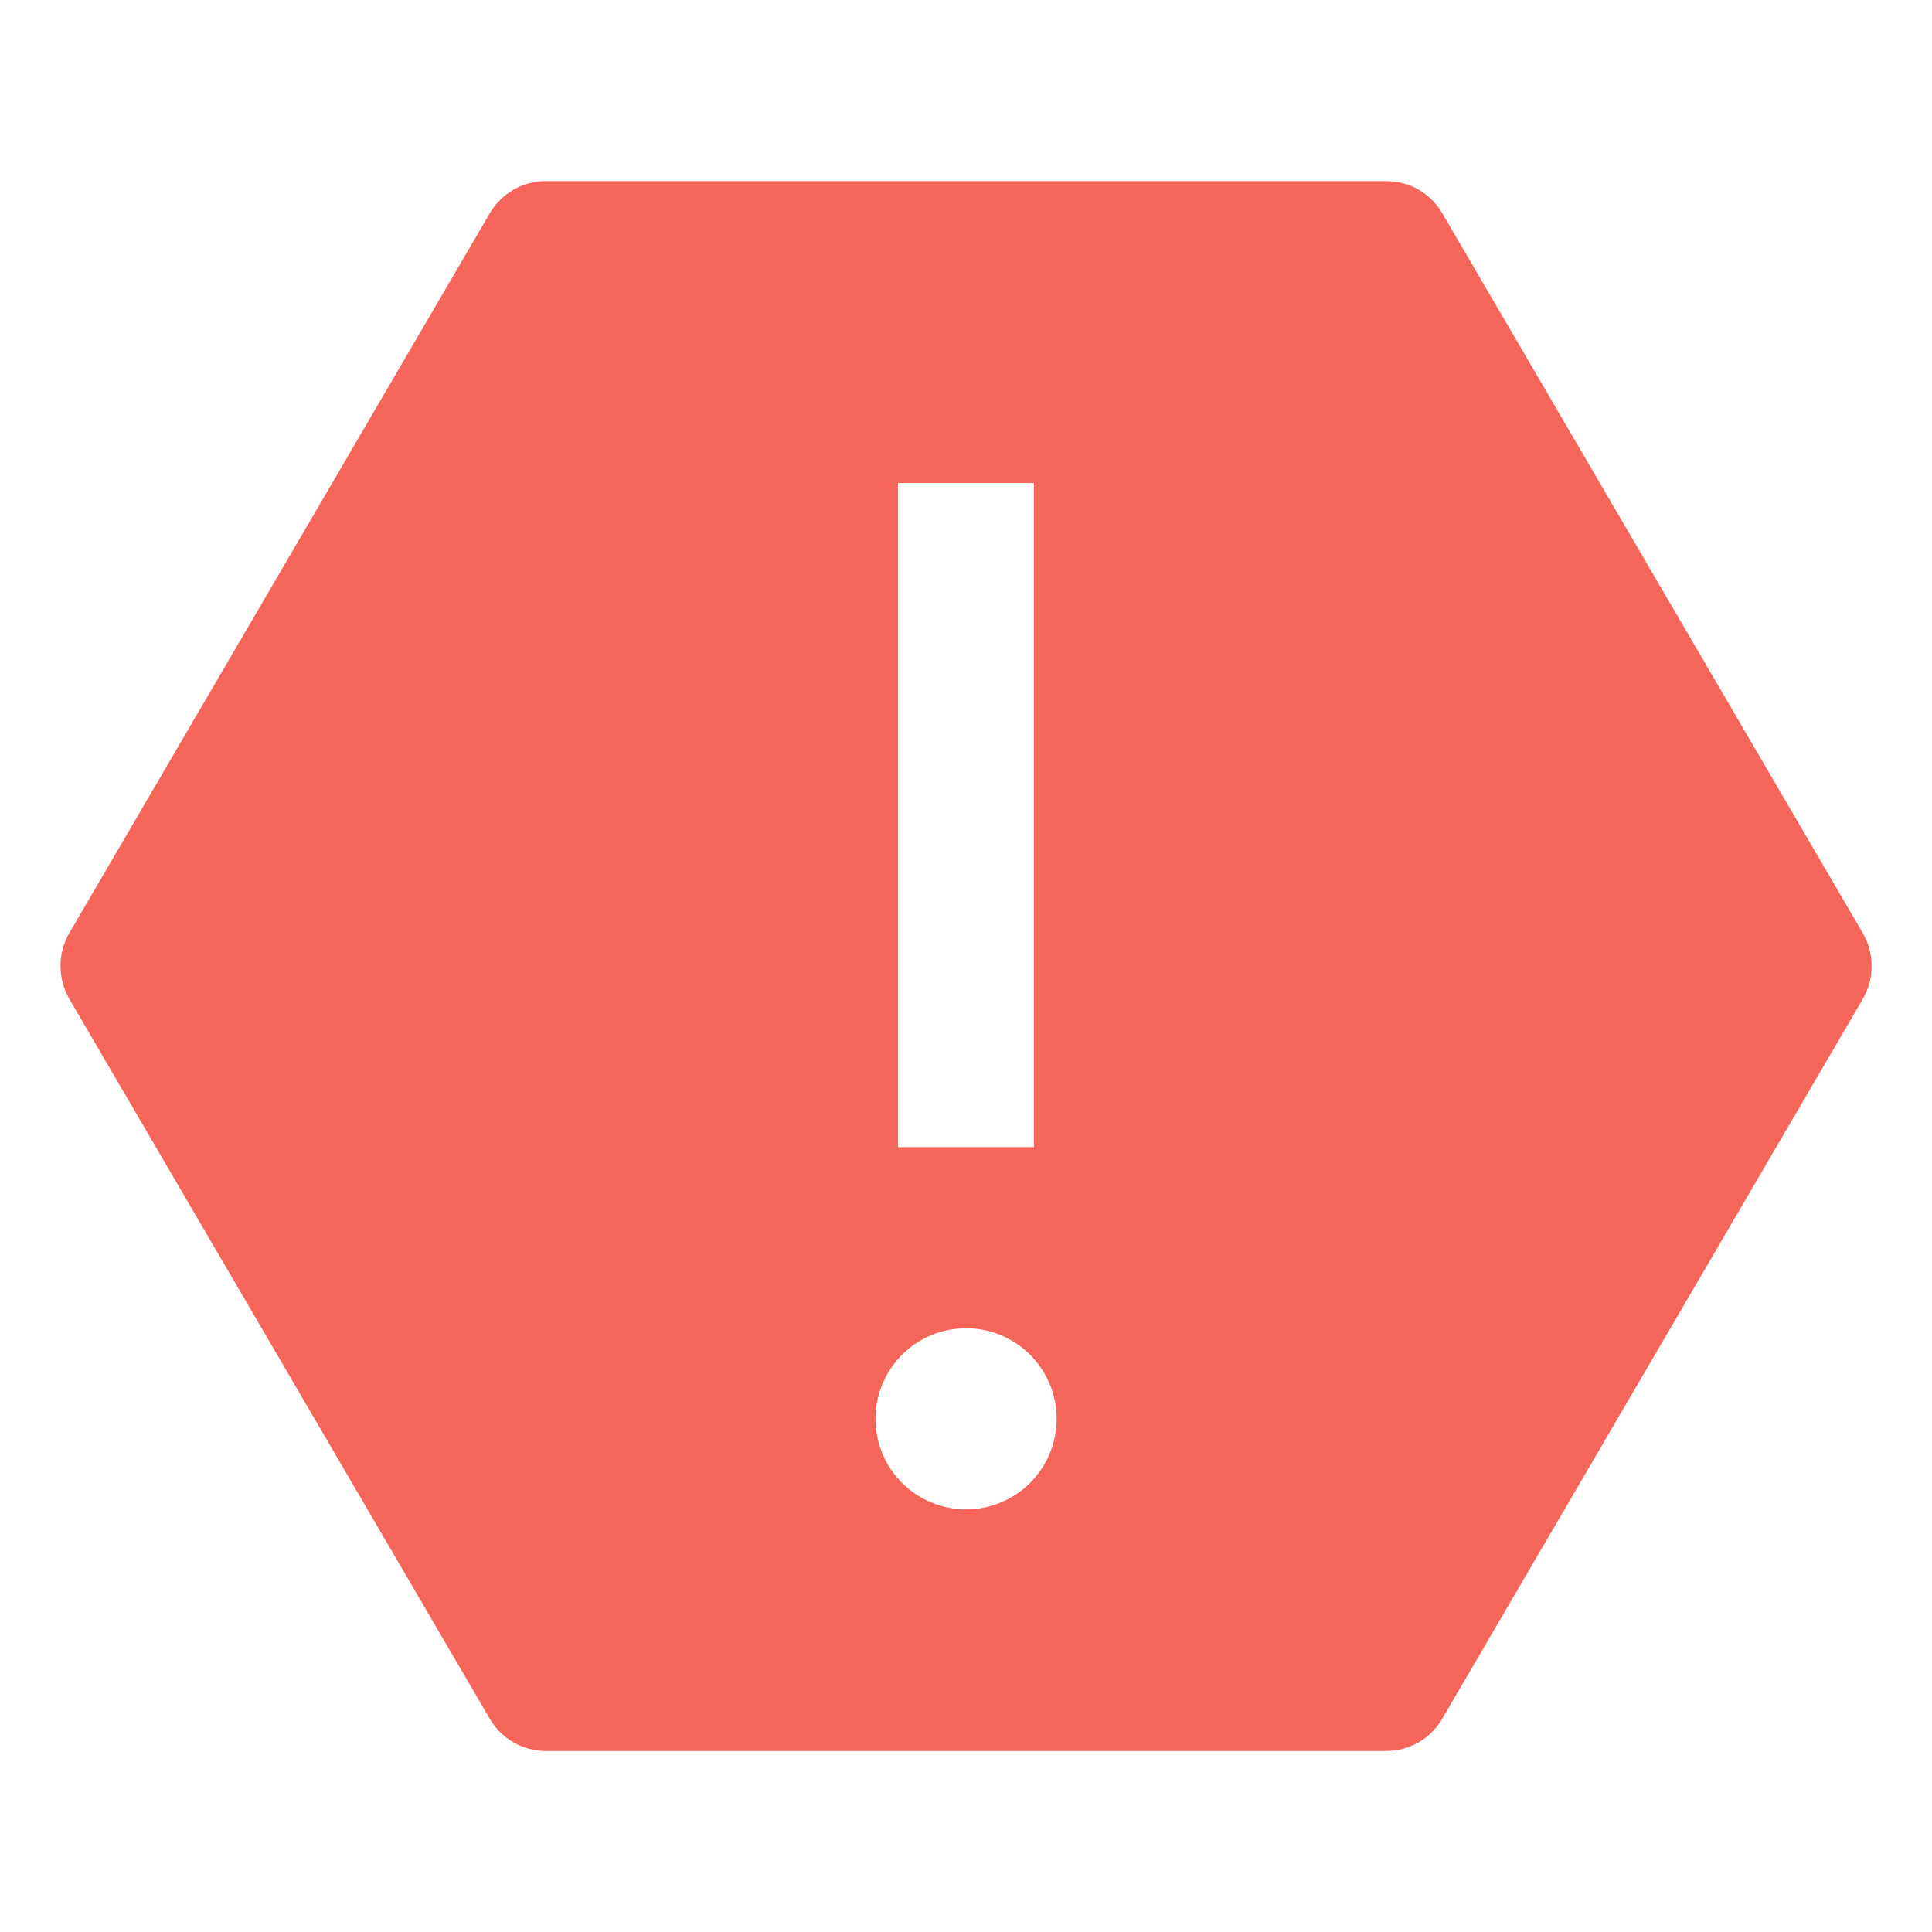 <svg width="48" height="48" viewBox="0 0 48 48" fill="none" xmlns="http://www.w3.org/2000/svg">
<path d="M1.726 23.174L12.169 5.298C12.31 5.055 12.513 4.854 12.756 4.714C12.999 4.574 13.275 4.5 13.555 4.5H34.447C34.728 4.5 35.003 4.574 35.246 4.714C35.489 4.854 35.691 5.056 35.832 5.298L46.276 23.175C46.423 23.426 46.5 23.711 46.5 24.002C46.5 24.292 46.423 24.577 46.276 24.828L35.83 42.703C35.69 42.946 35.488 43.147 35.245 43.287C35.002 43.427 34.726 43.501 34.446 43.502H13.554C13.274 43.501 12.998 43.427 12.755 43.287C12.512 43.147 12.31 42.946 12.169 42.703L1.726 24.825C1.58 24.574 1.503 24.289 1.503 23.998C1.503 23.708 1.58 23.423 1.726 23.172V23.174ZM25.687 12H22.312V28.5H25.687V12ZM24.001 37.5C24.446 37.5 24.881 37.368 25.252 37.121C25.622 36.874 25.91 36.522 26.08 36.111C26.25 35.7 26.295 35.248 26.208 34.811C26.121 34.375 25.907 33.974 25.592 33.659C25.278 33.344 24.877 33.13 24.44 33.043C24.004 32.956 23.552 33.001 23.14 33.171C22.729 33.342 22.378 33.63 22.131 34C21.883 34.37 21.751 34.805 21.751 35.25C21.751 35.847 21.988 36.419 22.41 36.841C22.832 37.263 23.405 37.5 24.001 37.5Z" fill="#F6655A"/>
</svg>
